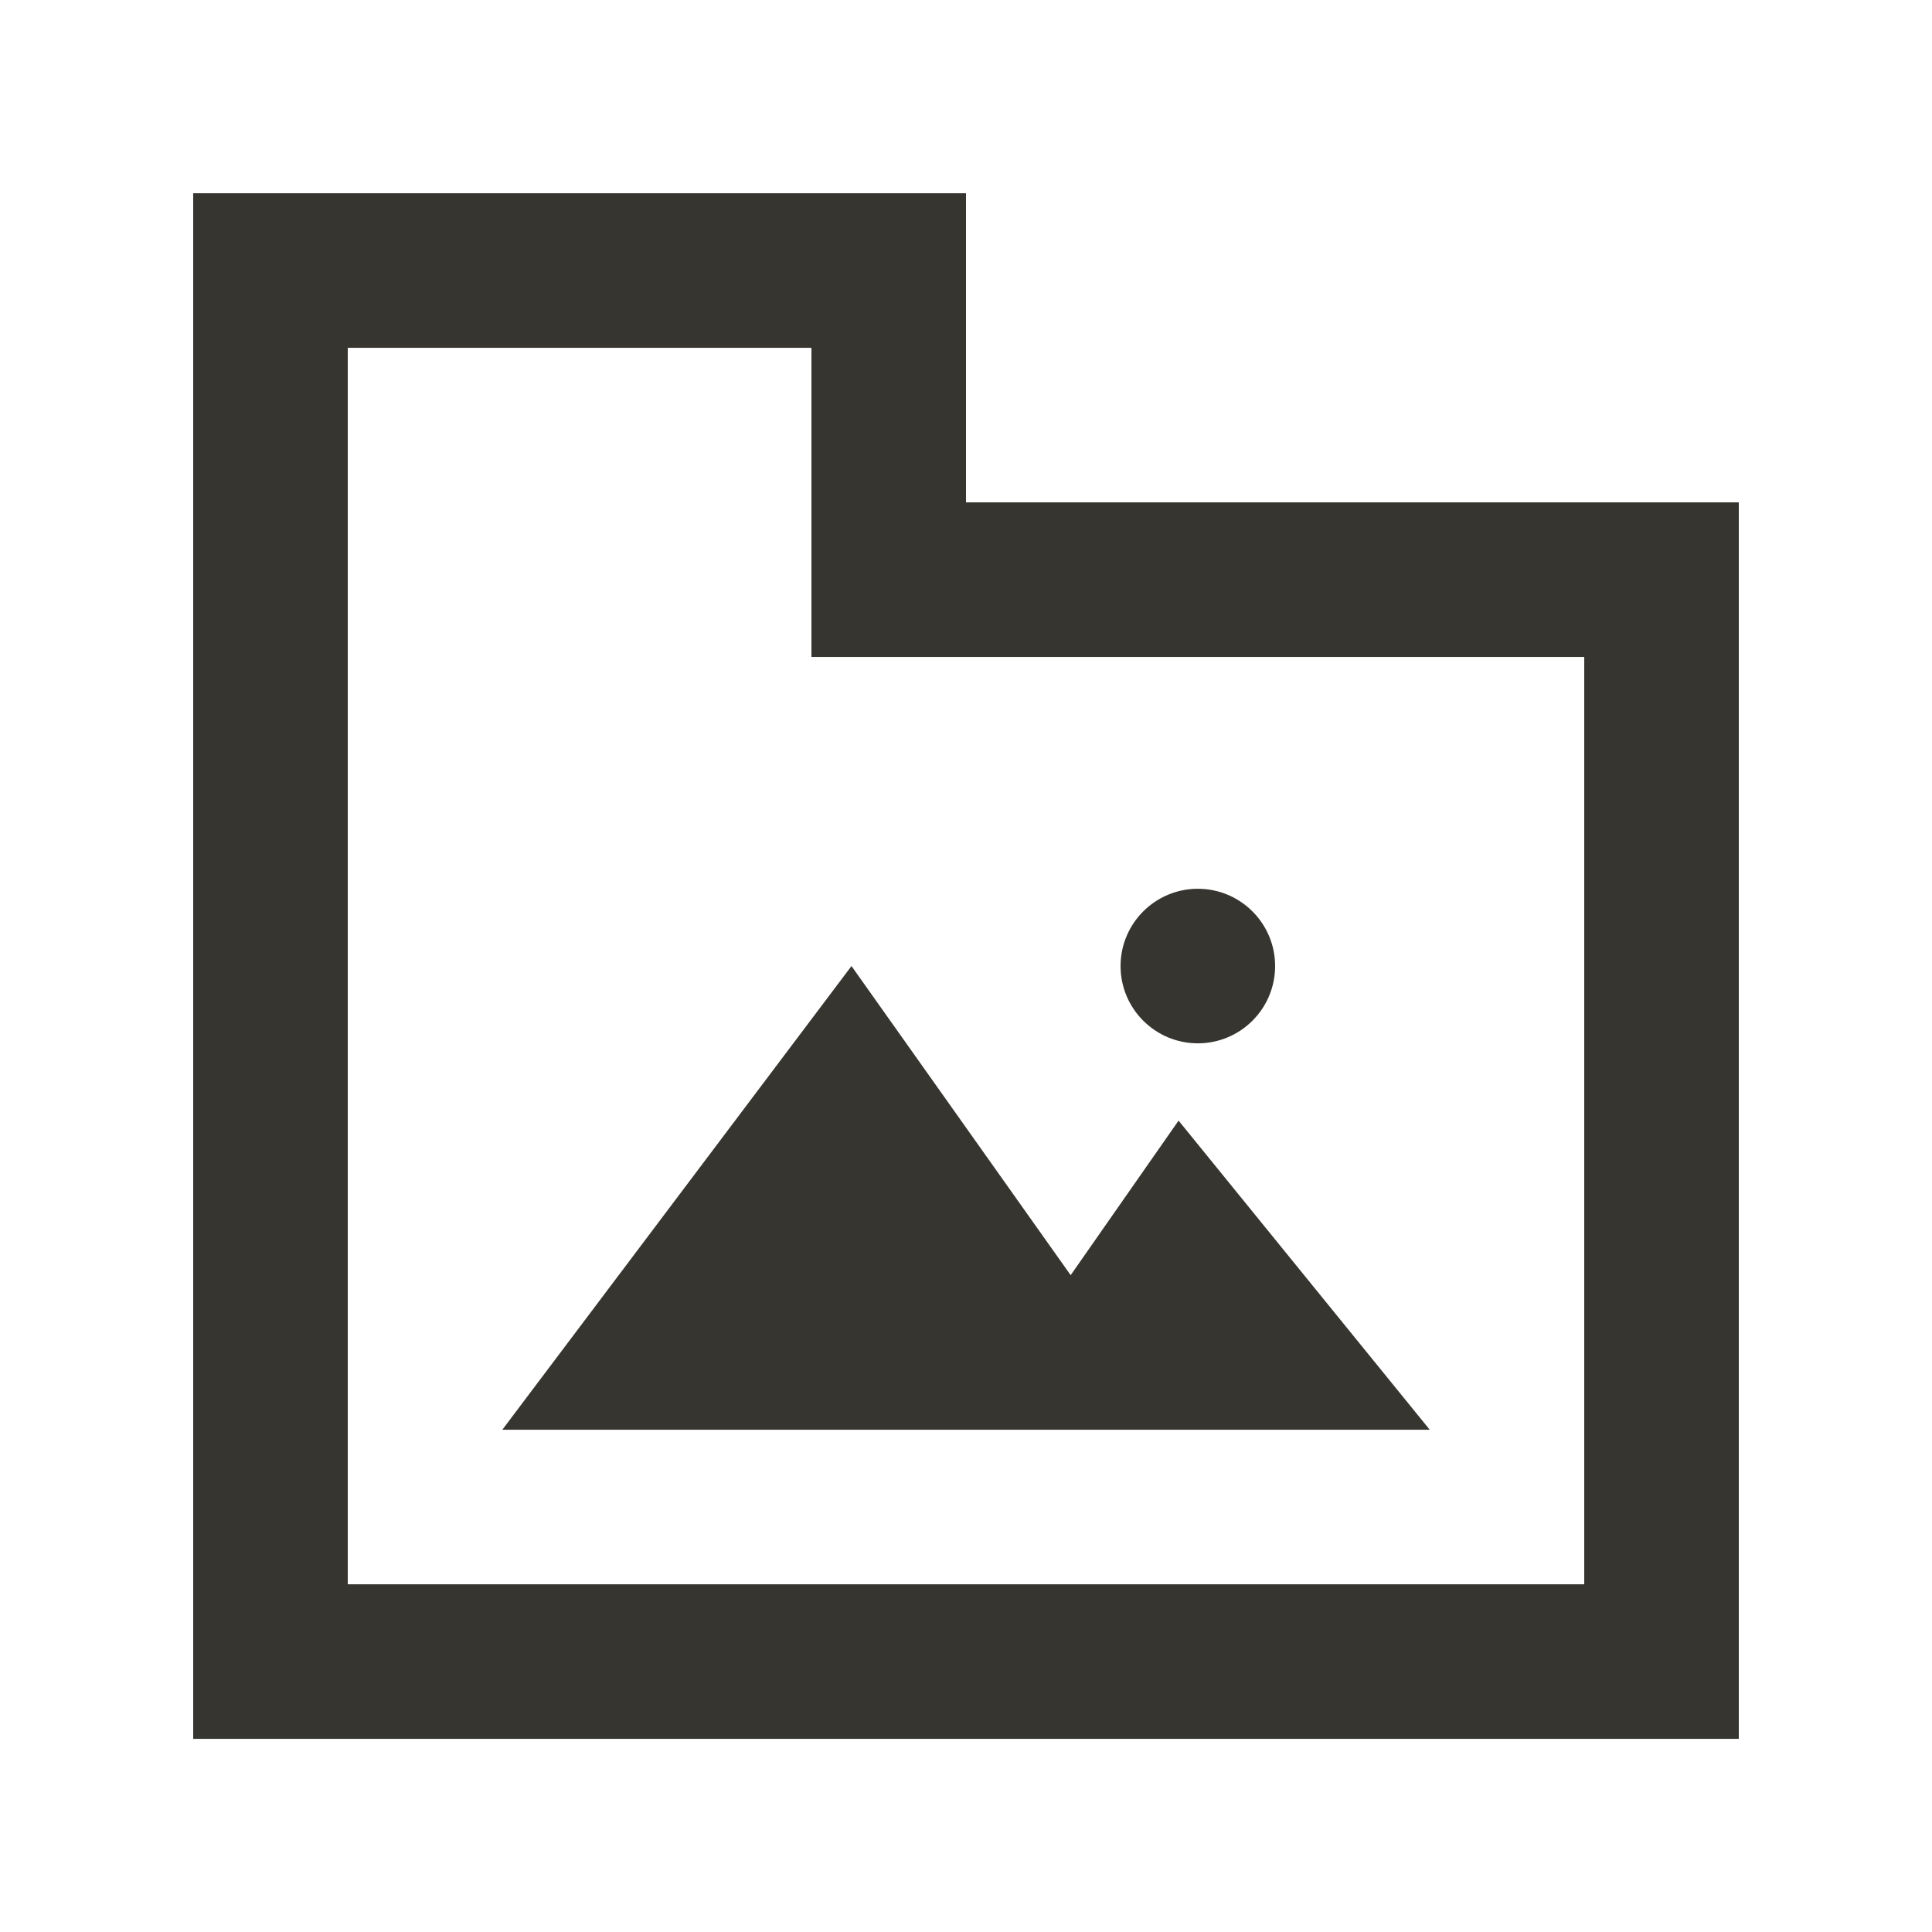 <!-- Generated by IcoMoon.io -->
<svg version="1.1" xmlns="http://www.w3.org/2000/svg" width="40" height="40" viewBox="0 0 40 40">
<title>mp-directory_image-</title>
<path fill="#37352f" d="M23.2 20.001c0-0.883 0.717-1.6 1.6-1.6s1.6 0.717 1.6 1.6c0 0.883-0.717 1.6-1.6 1.6s-1.6-0.717-1.6-1.6v0zM10.4 29.601l7.229-9.6 4.538 6.4 2.234-3.2 5.2 6.4h-19.2zM32.8 32.801h-25.6v-25.6h9.6v6.4h16v19.2zM20 10.401v-6.4h-16v32h32v-25.6h-16z"></path>
</svg>
